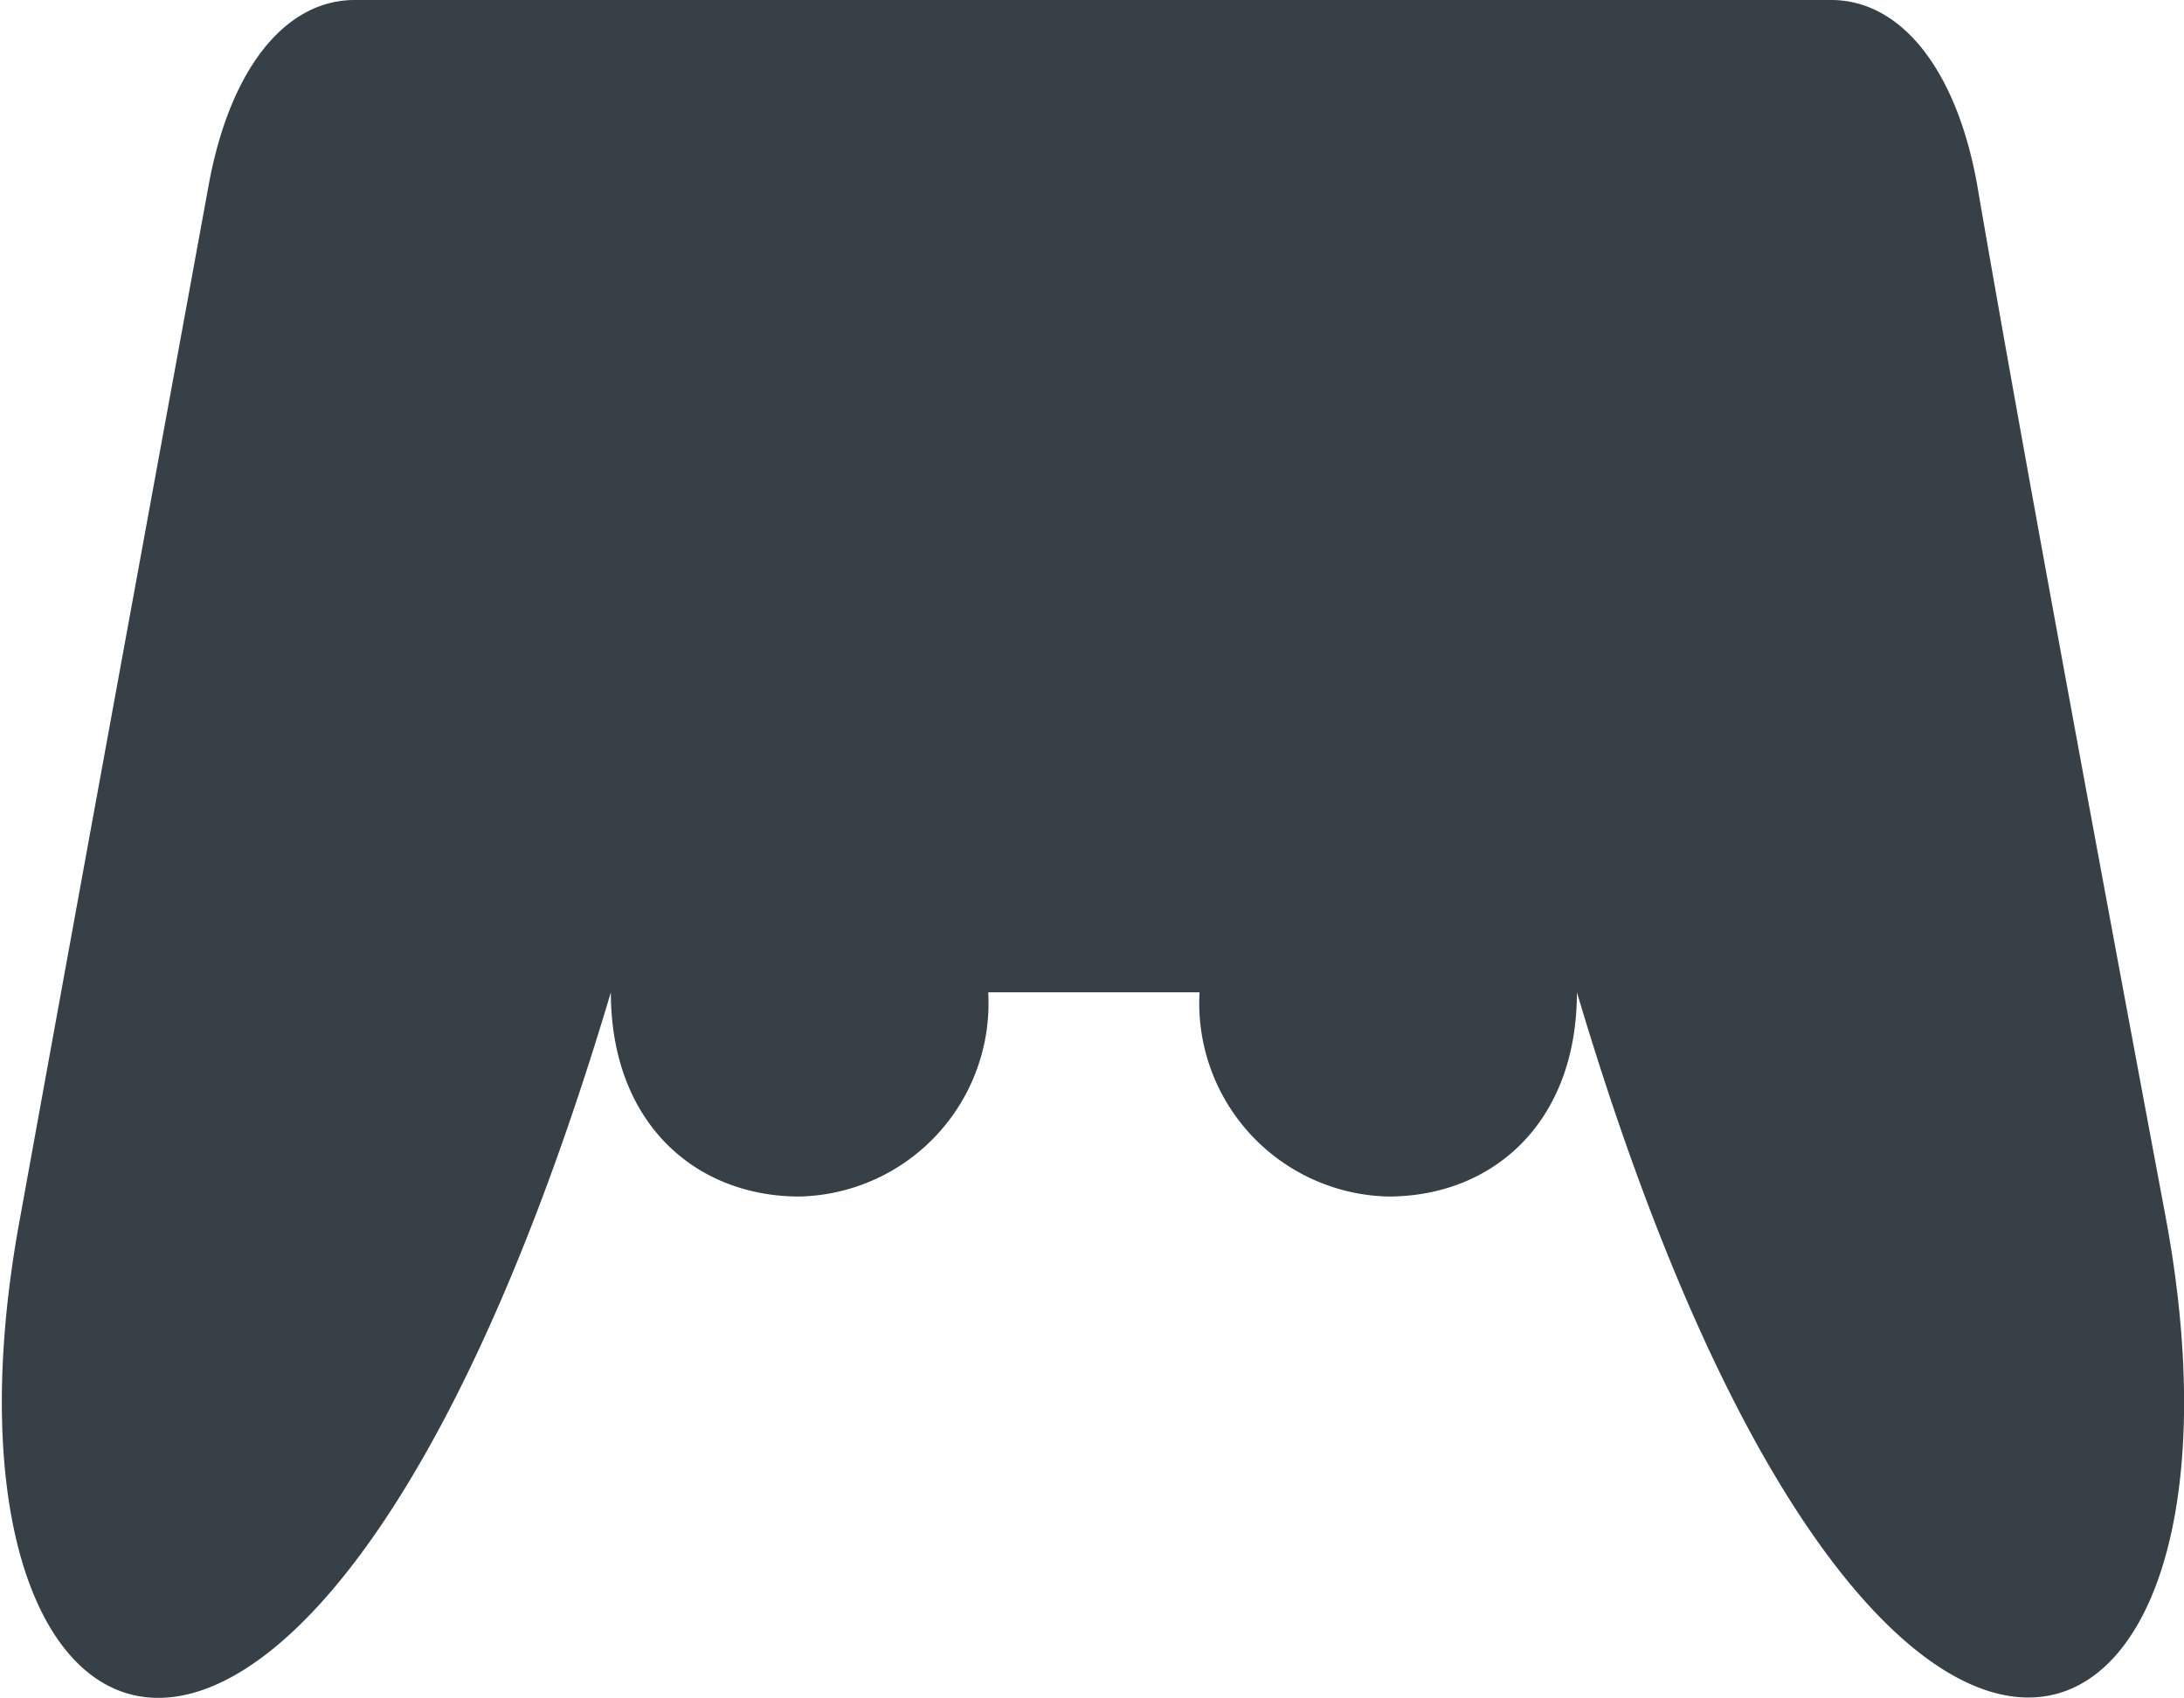 <svg id="Calque_1" data-name="Calque 1" xmlns="http://www.w3.org/2000/svg" viewBox="0 0 46.3 36"><defs><style>.cls-1{fill:#373f47;}</style></defs><title>icone_jeux2</title><path class="cls-1" d="M208.23,130.64c-1.56-8.33-3.16-17-4-21.91-0.44-2.42-1.61-3.89-3.09-3.89H169.84c-1.48,0-2.64,1.47-3.09,3.89-0.89,4.87-2.49,13.58-4,21.91-2.33,12.49,6.26,16.29,12.52-4.76,0,2.77,1.79,4.33,4,4.33a4.1,4.1,0,0,0,4-4.33h4.48a4.1,4.1,0,0,0,4,4.33c2.21,0,4-1.56,4-4.33C202,146.92,210.56,143.12,208.23,130.64Z" transform="translate(-162.32 -104.84)"/></svg>